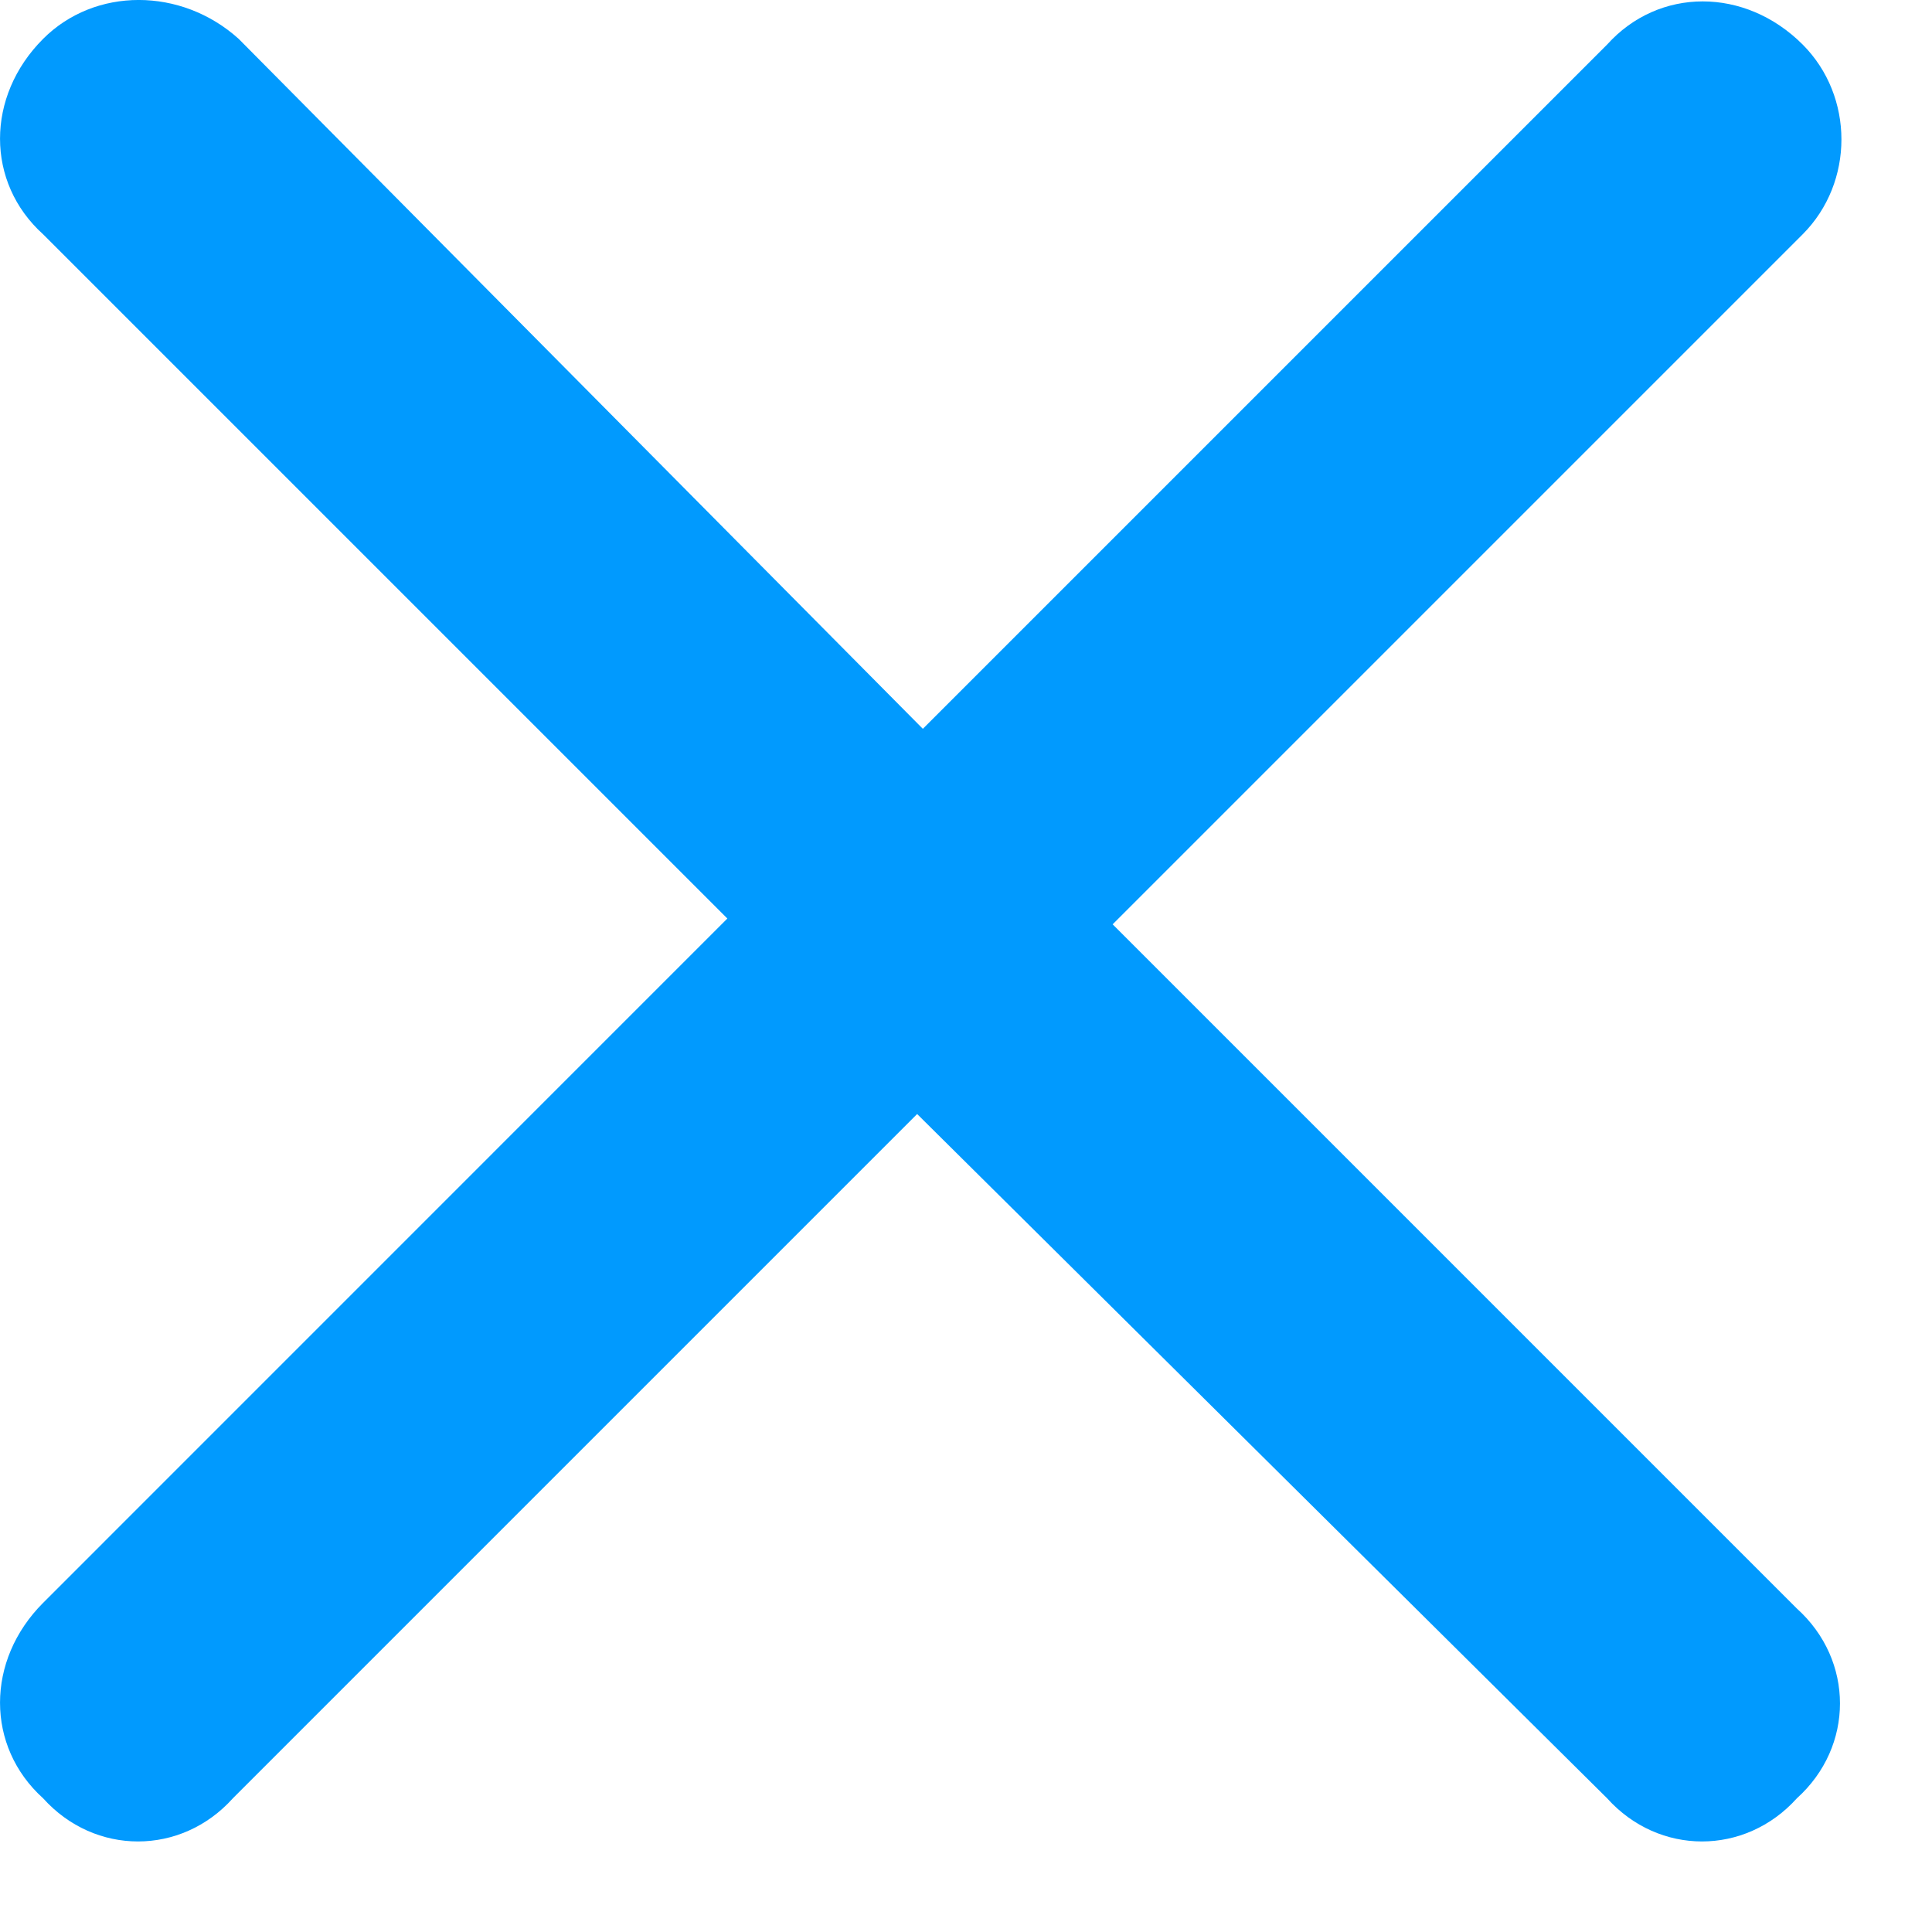 <svg width="21" height="21" viewBox="0 0 21 21" fill="none" xmlns="http://www.w3.org/2000/svg">
<path d="M19.594 2.547L12.094 10.047L19.531 17.484C20.156 18.047 20.156 18.984 19.531 19.547C18.969 20.172 18.031 20.172 17.469 19.547L9.969 12.109L2.531 19.547C1.969 20.172 1.031 20.172 0.469 19.547C-0.156 18.984 -0.156 18.047 0.469 17.422L7.906 9.984L0.469 2.547C-0.156 1.984 -0.156 1.047 0.469 0.422C1.031 -0.141 1.969 -0.141 2.594 0.422L10.031 7.922L17.469 0.484C18.031 -0.141 18.969 -0.141 19.594 0.484C20.156 1.047 20.156 1.984 19.594 2.547Z" fill="#019AFE"/>
</svg>
